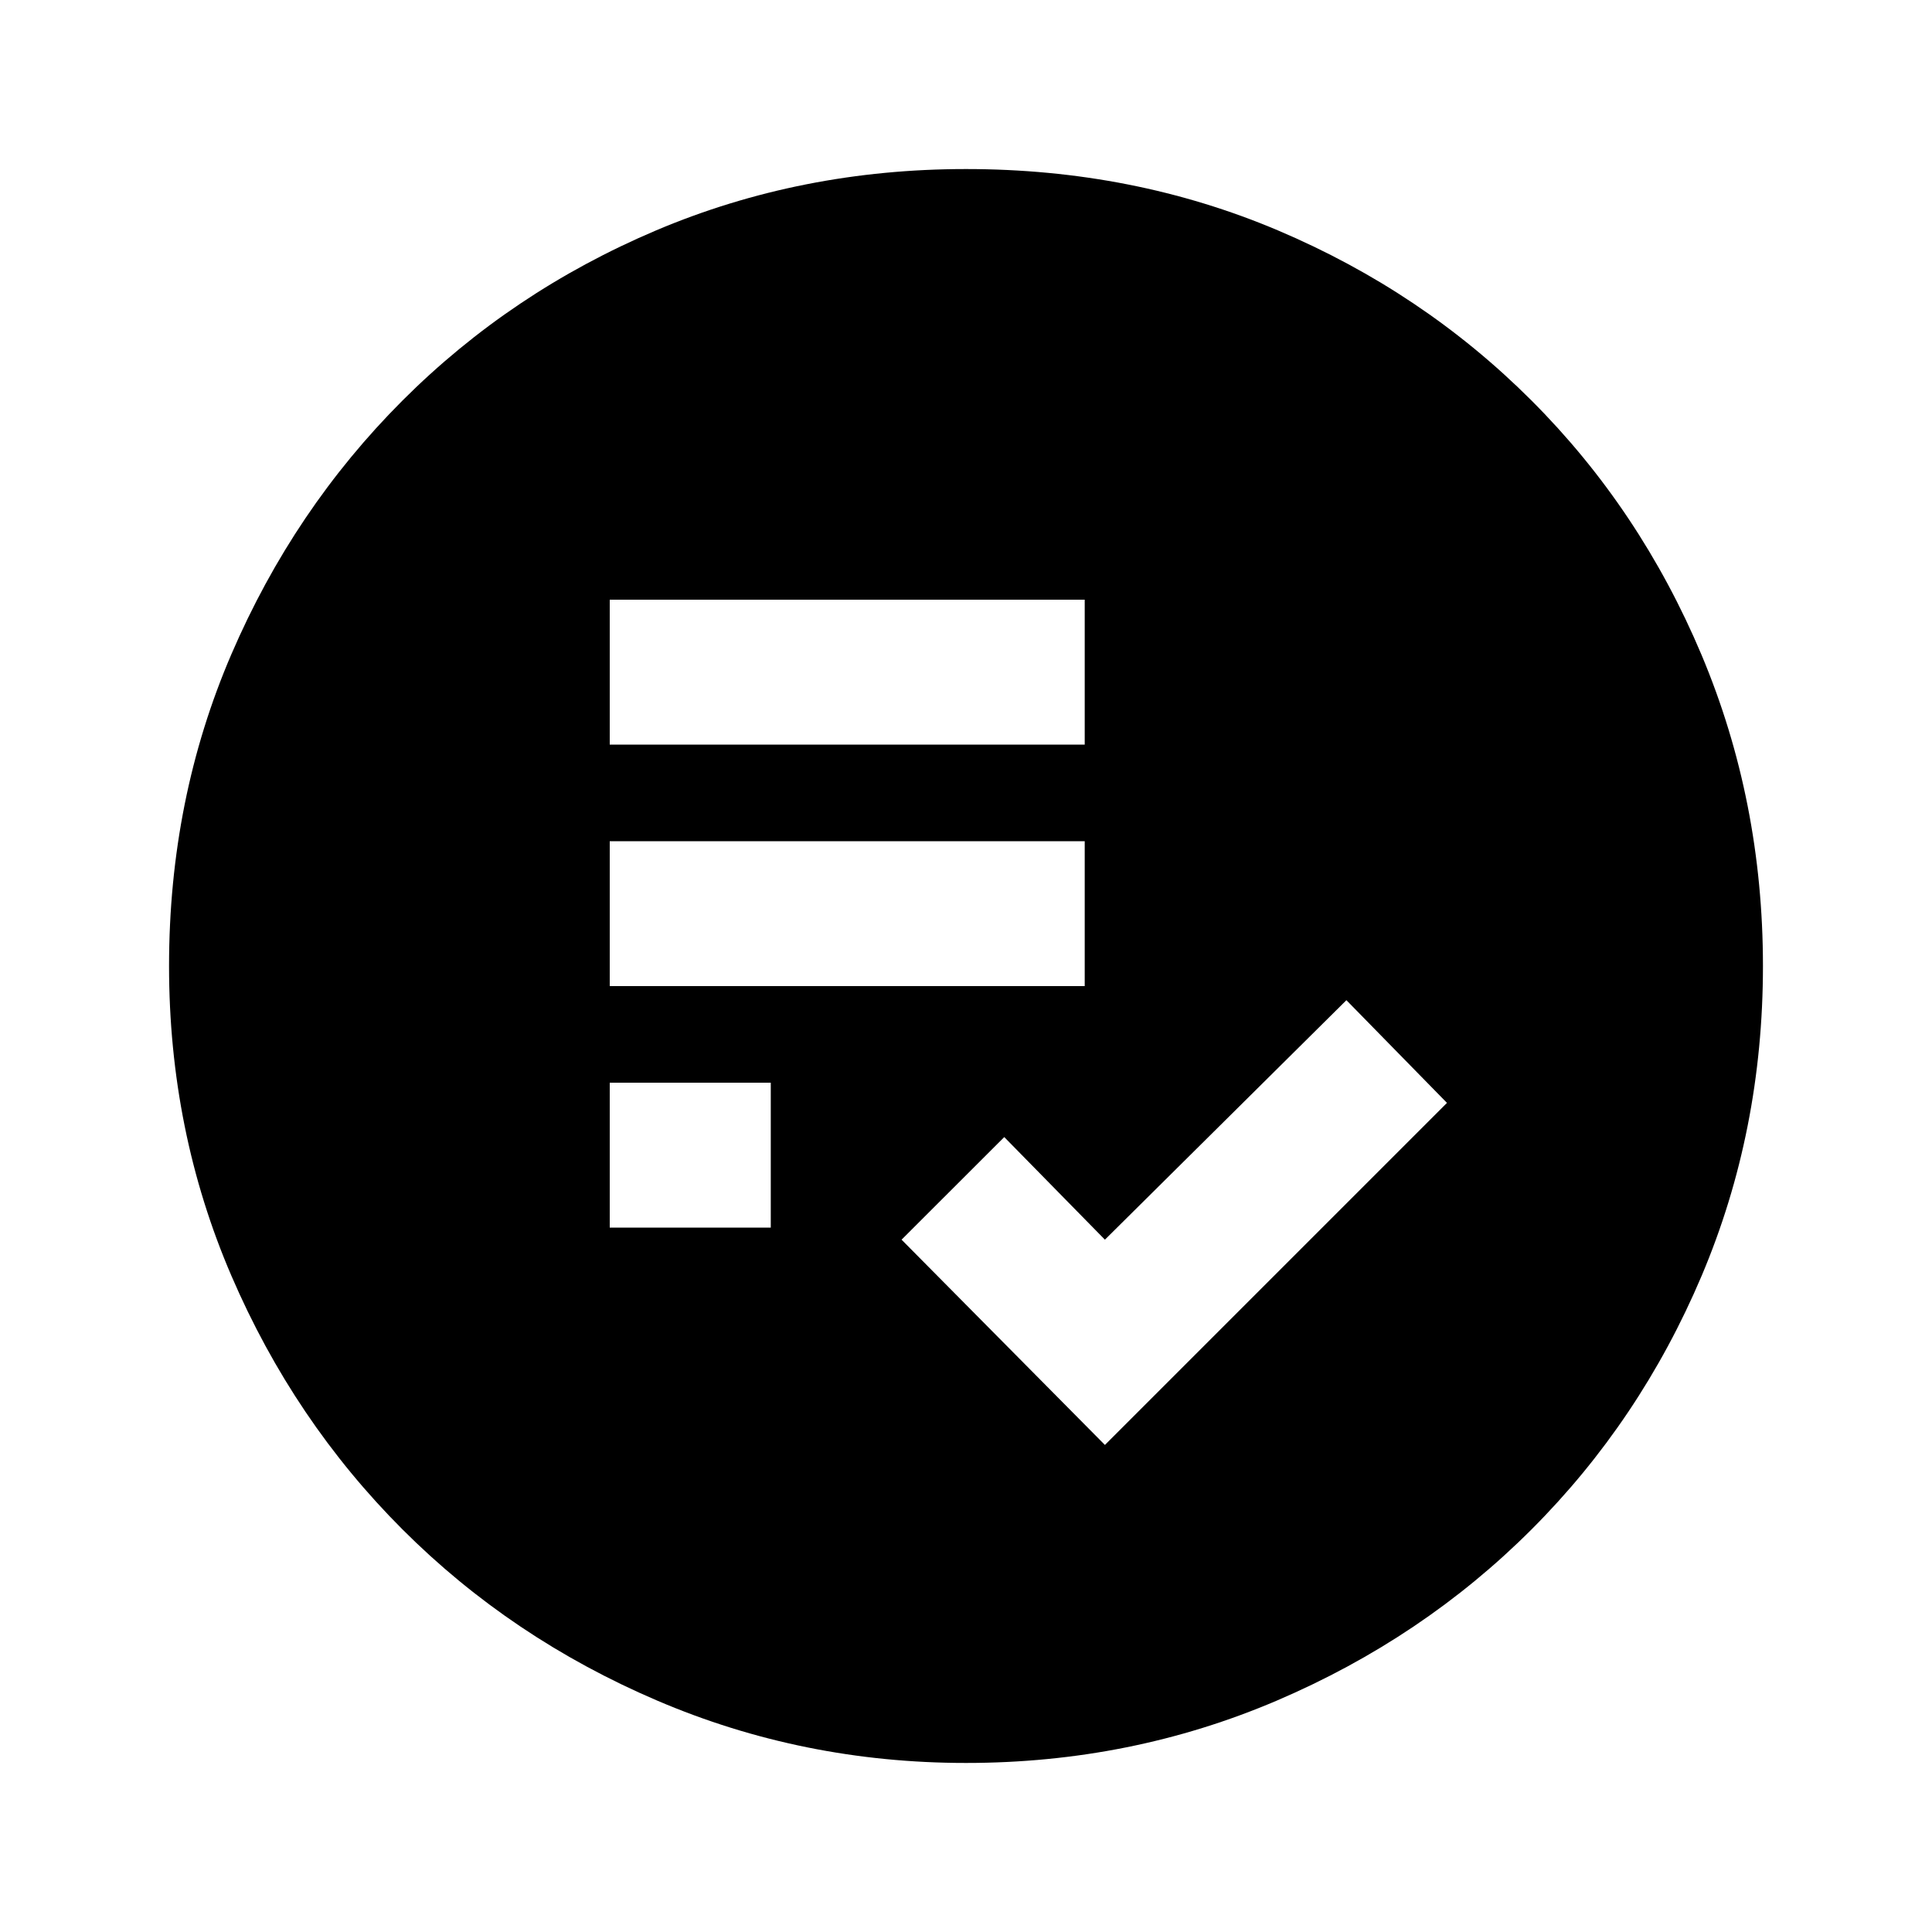 <svg xmlns="http://www.w3.org/2000/svg" height="20" width="20"><path d="m11.438 14.958 3.541-3.541-1.041-1.063-2.5 2.479-1.042-1.062-1.063 1.062Zm-5.126-2.25h1.667v-1.5H6.312Zm0-2.5h4.917v-1.5H6.312Zm0-2.5h4.917v-1.5H6.312ZM10 18.25q-1.688 0-3.198-.646t-2.635-1.771q-1.125-1.125-1.771-2.625-.646-1.5-.646-3.208 0-1.729.646-3.229t1.771-2.625q1.125-1.125 2.625-1.761Q8.292 1.75 10 1.75q1.729 0 3.229.635 1.5.636 2.625 1.761t1.761 2.635q.635 1.511.635 3.219t-.635 3.208q-.636 1.5-1.761 2.625t-2.635 1.771q-1.511.646-3.219.646Z"/></svg>